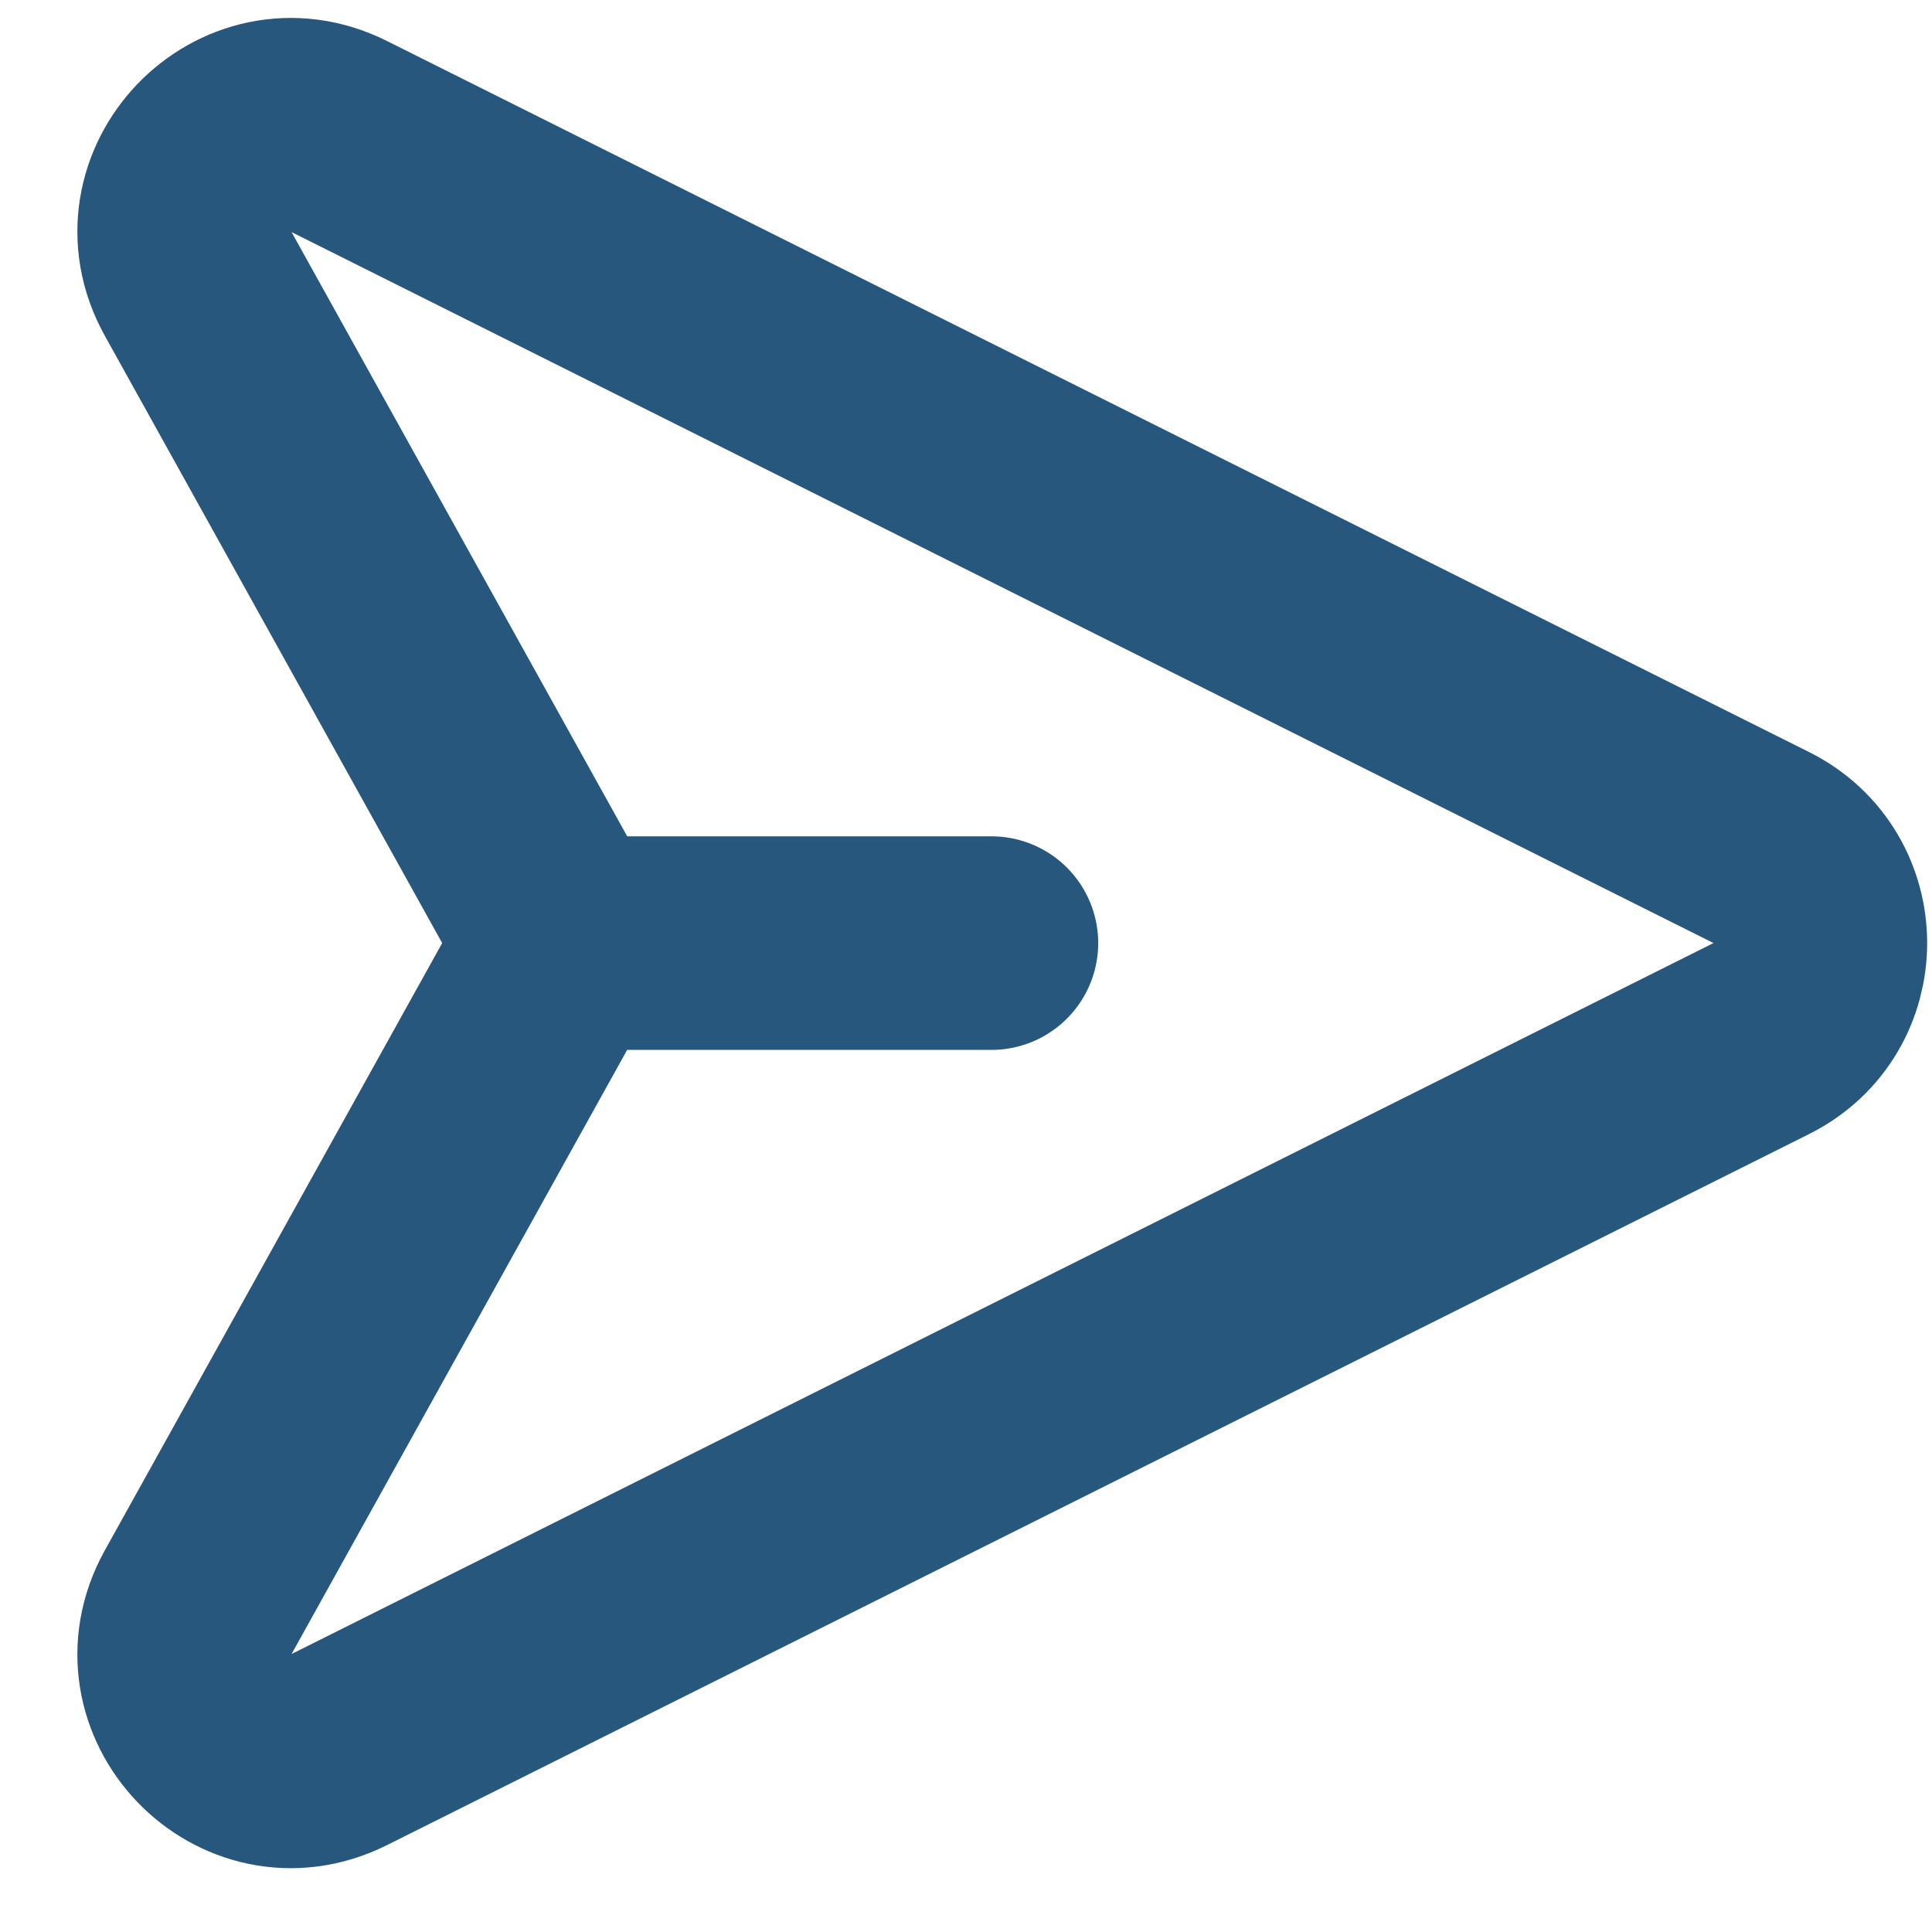 <svg width="20" height="20" viewBox="0 0 20 20" fill="none" xmlns="http://www.w3.org/2000/svg">
<path d="M5.842 9.763H10.263M5.544 9.226L2.051 2.938C1.523 1.988 2.539 0.927 3.511 1.413L18.233 8.774C19.048 9.181 19.048 10.344 18.233 10.751L3.511 18.112C2.539 18.598 1.523 17.537 2.051 16.587L5.544 10.299C5.729 9.965 5.729 9.56 5.544 9.226Z" stroke="#27577C" stroke-width="2.211" stroke-linecap="round"/>
</svg>
